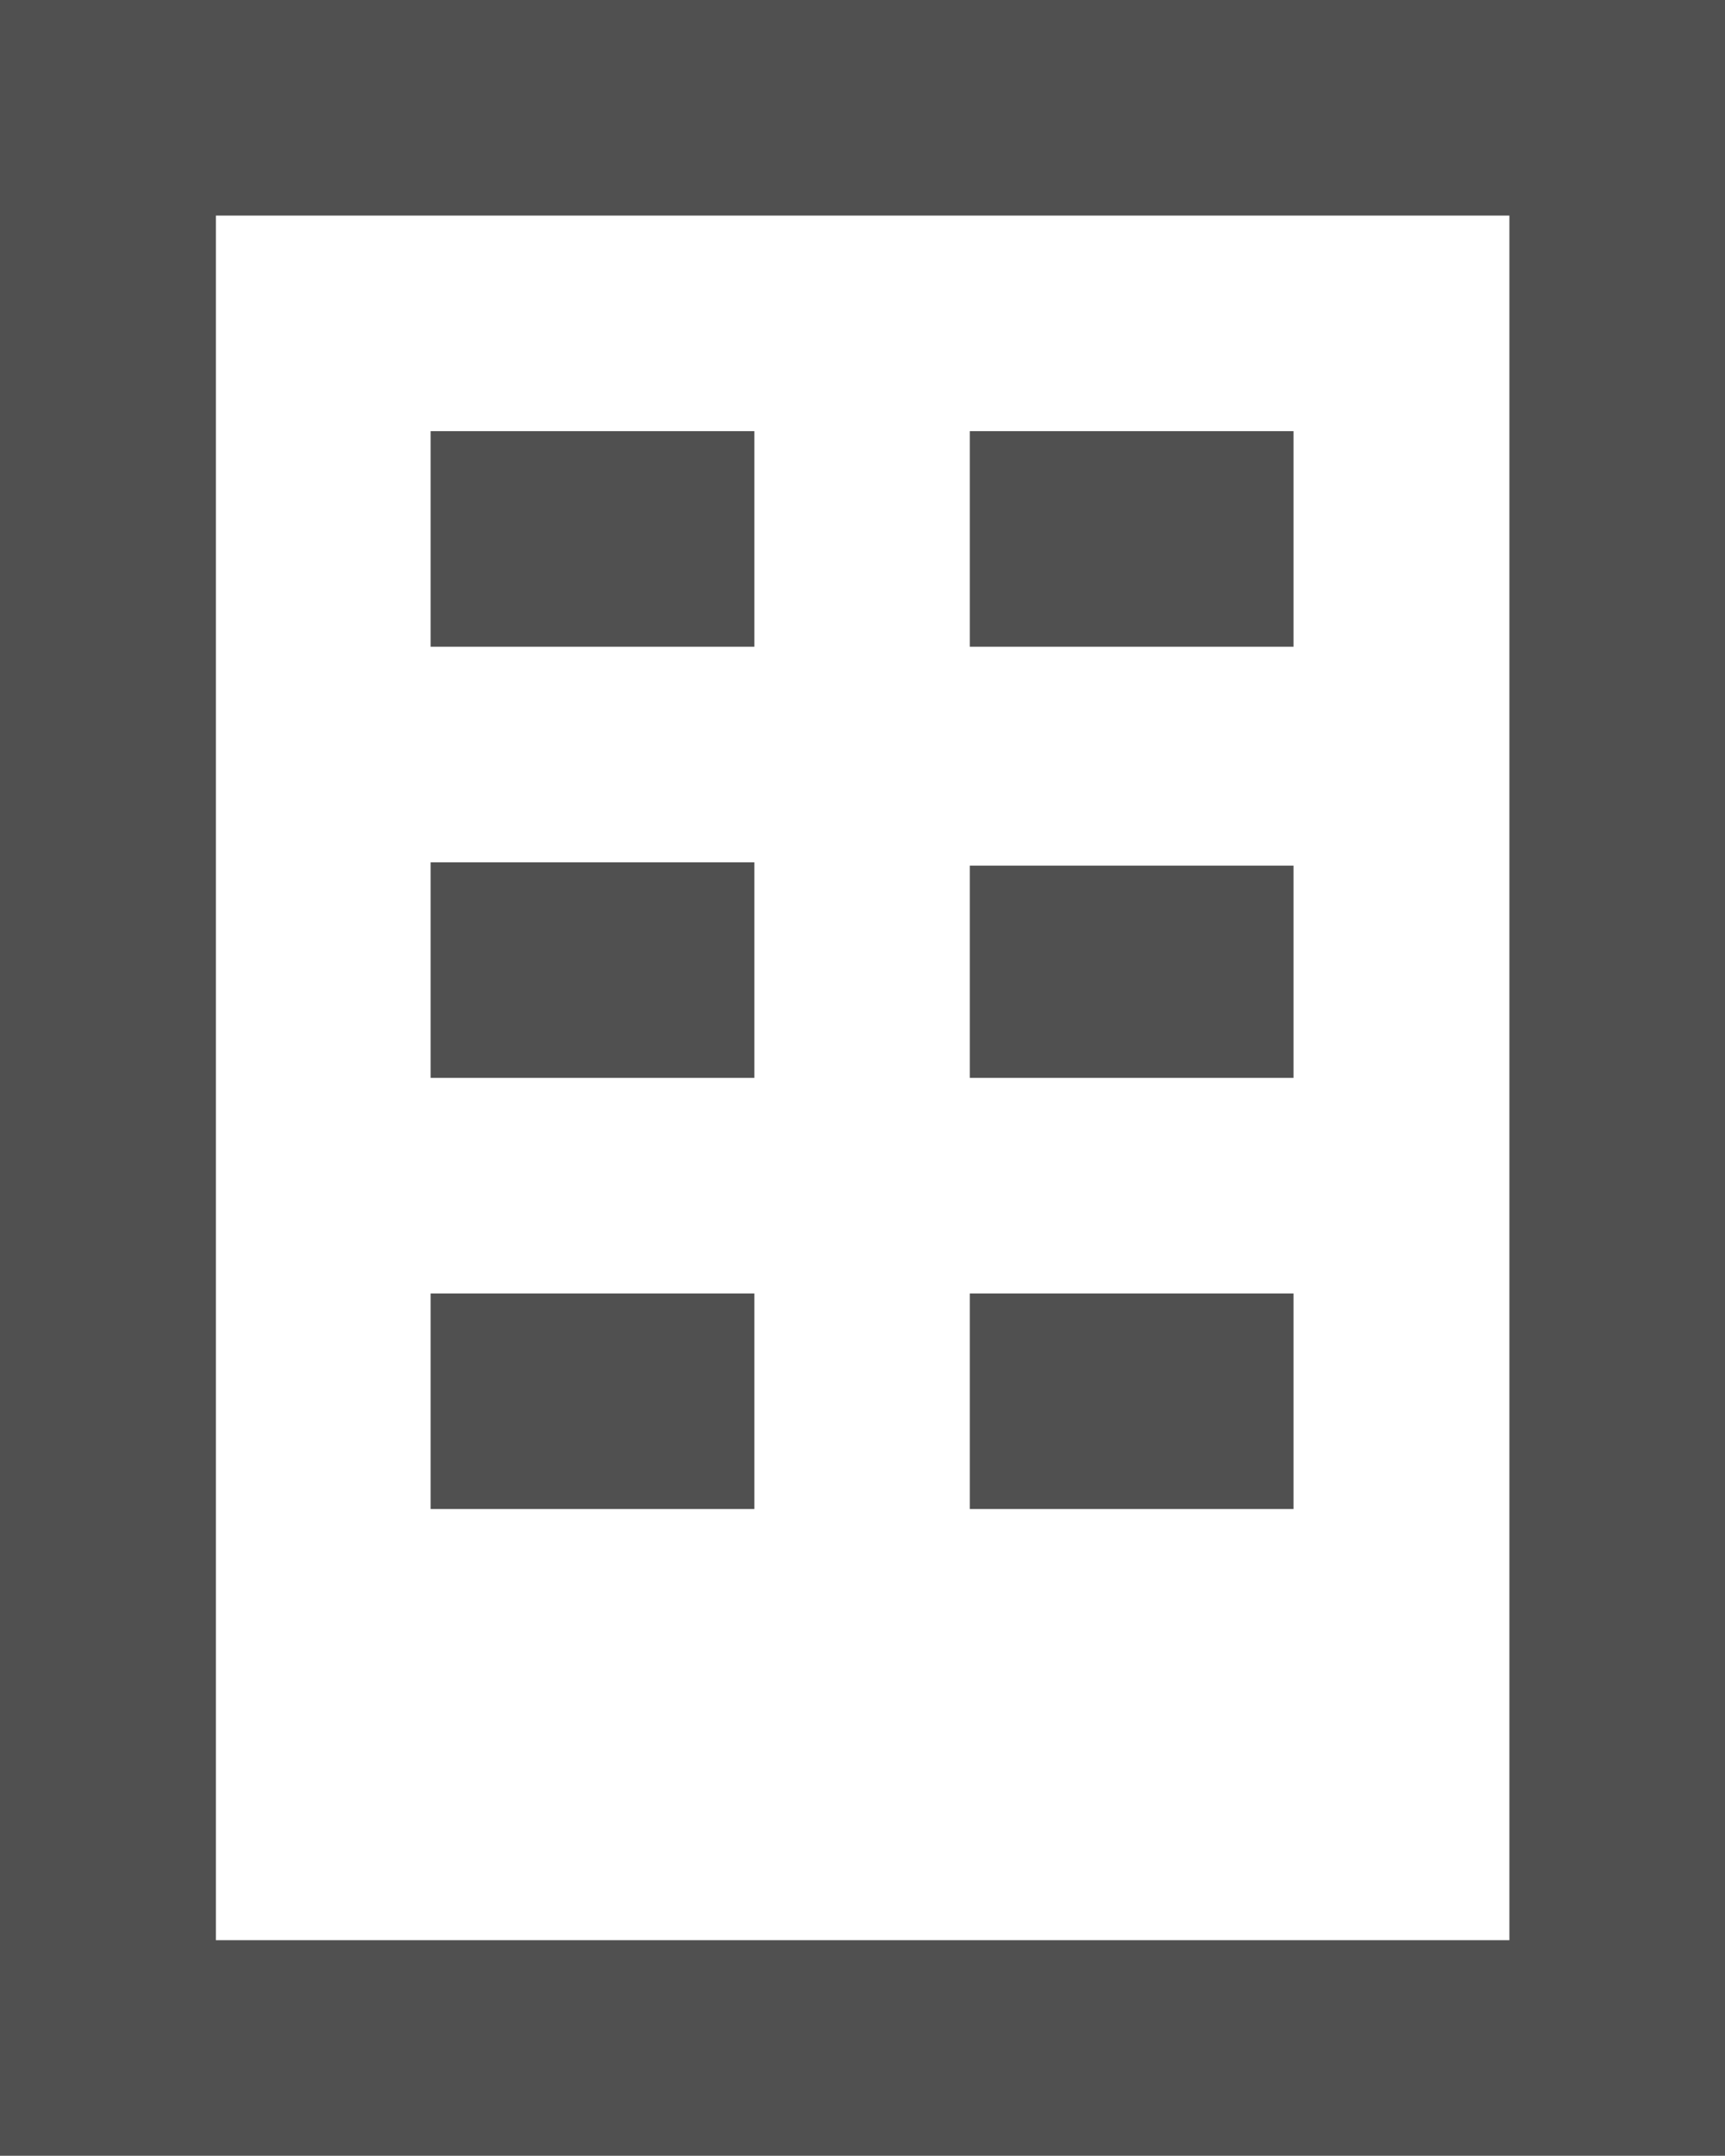 <svg xmlns="http://www.w3.org/2000/svg" width="18.65" height="23.31" viewBox="0 0 18.65 23.31">
  <path id="Land" d="M0,.727H18.65v23.31H0l0-.583V3.058ZM2.334,21.706H16.319V3.058H2.334ZM8.156,5.389h-3.5V7.72h3.5Zm5.829,0h-3.5V7.72h3.5ZM8.156,10.051h-3.5v2.331h3.5Zm5.829.036h-3.5v2.295h3.5ZM8.156,14.713h-3.5v2.331h3.5Zm5.829,0h-3.5v2.331h3.5Z" transform="translate(0 -0.727)" fill="#505050" fill-rule="evenodd"/>
</svg>
